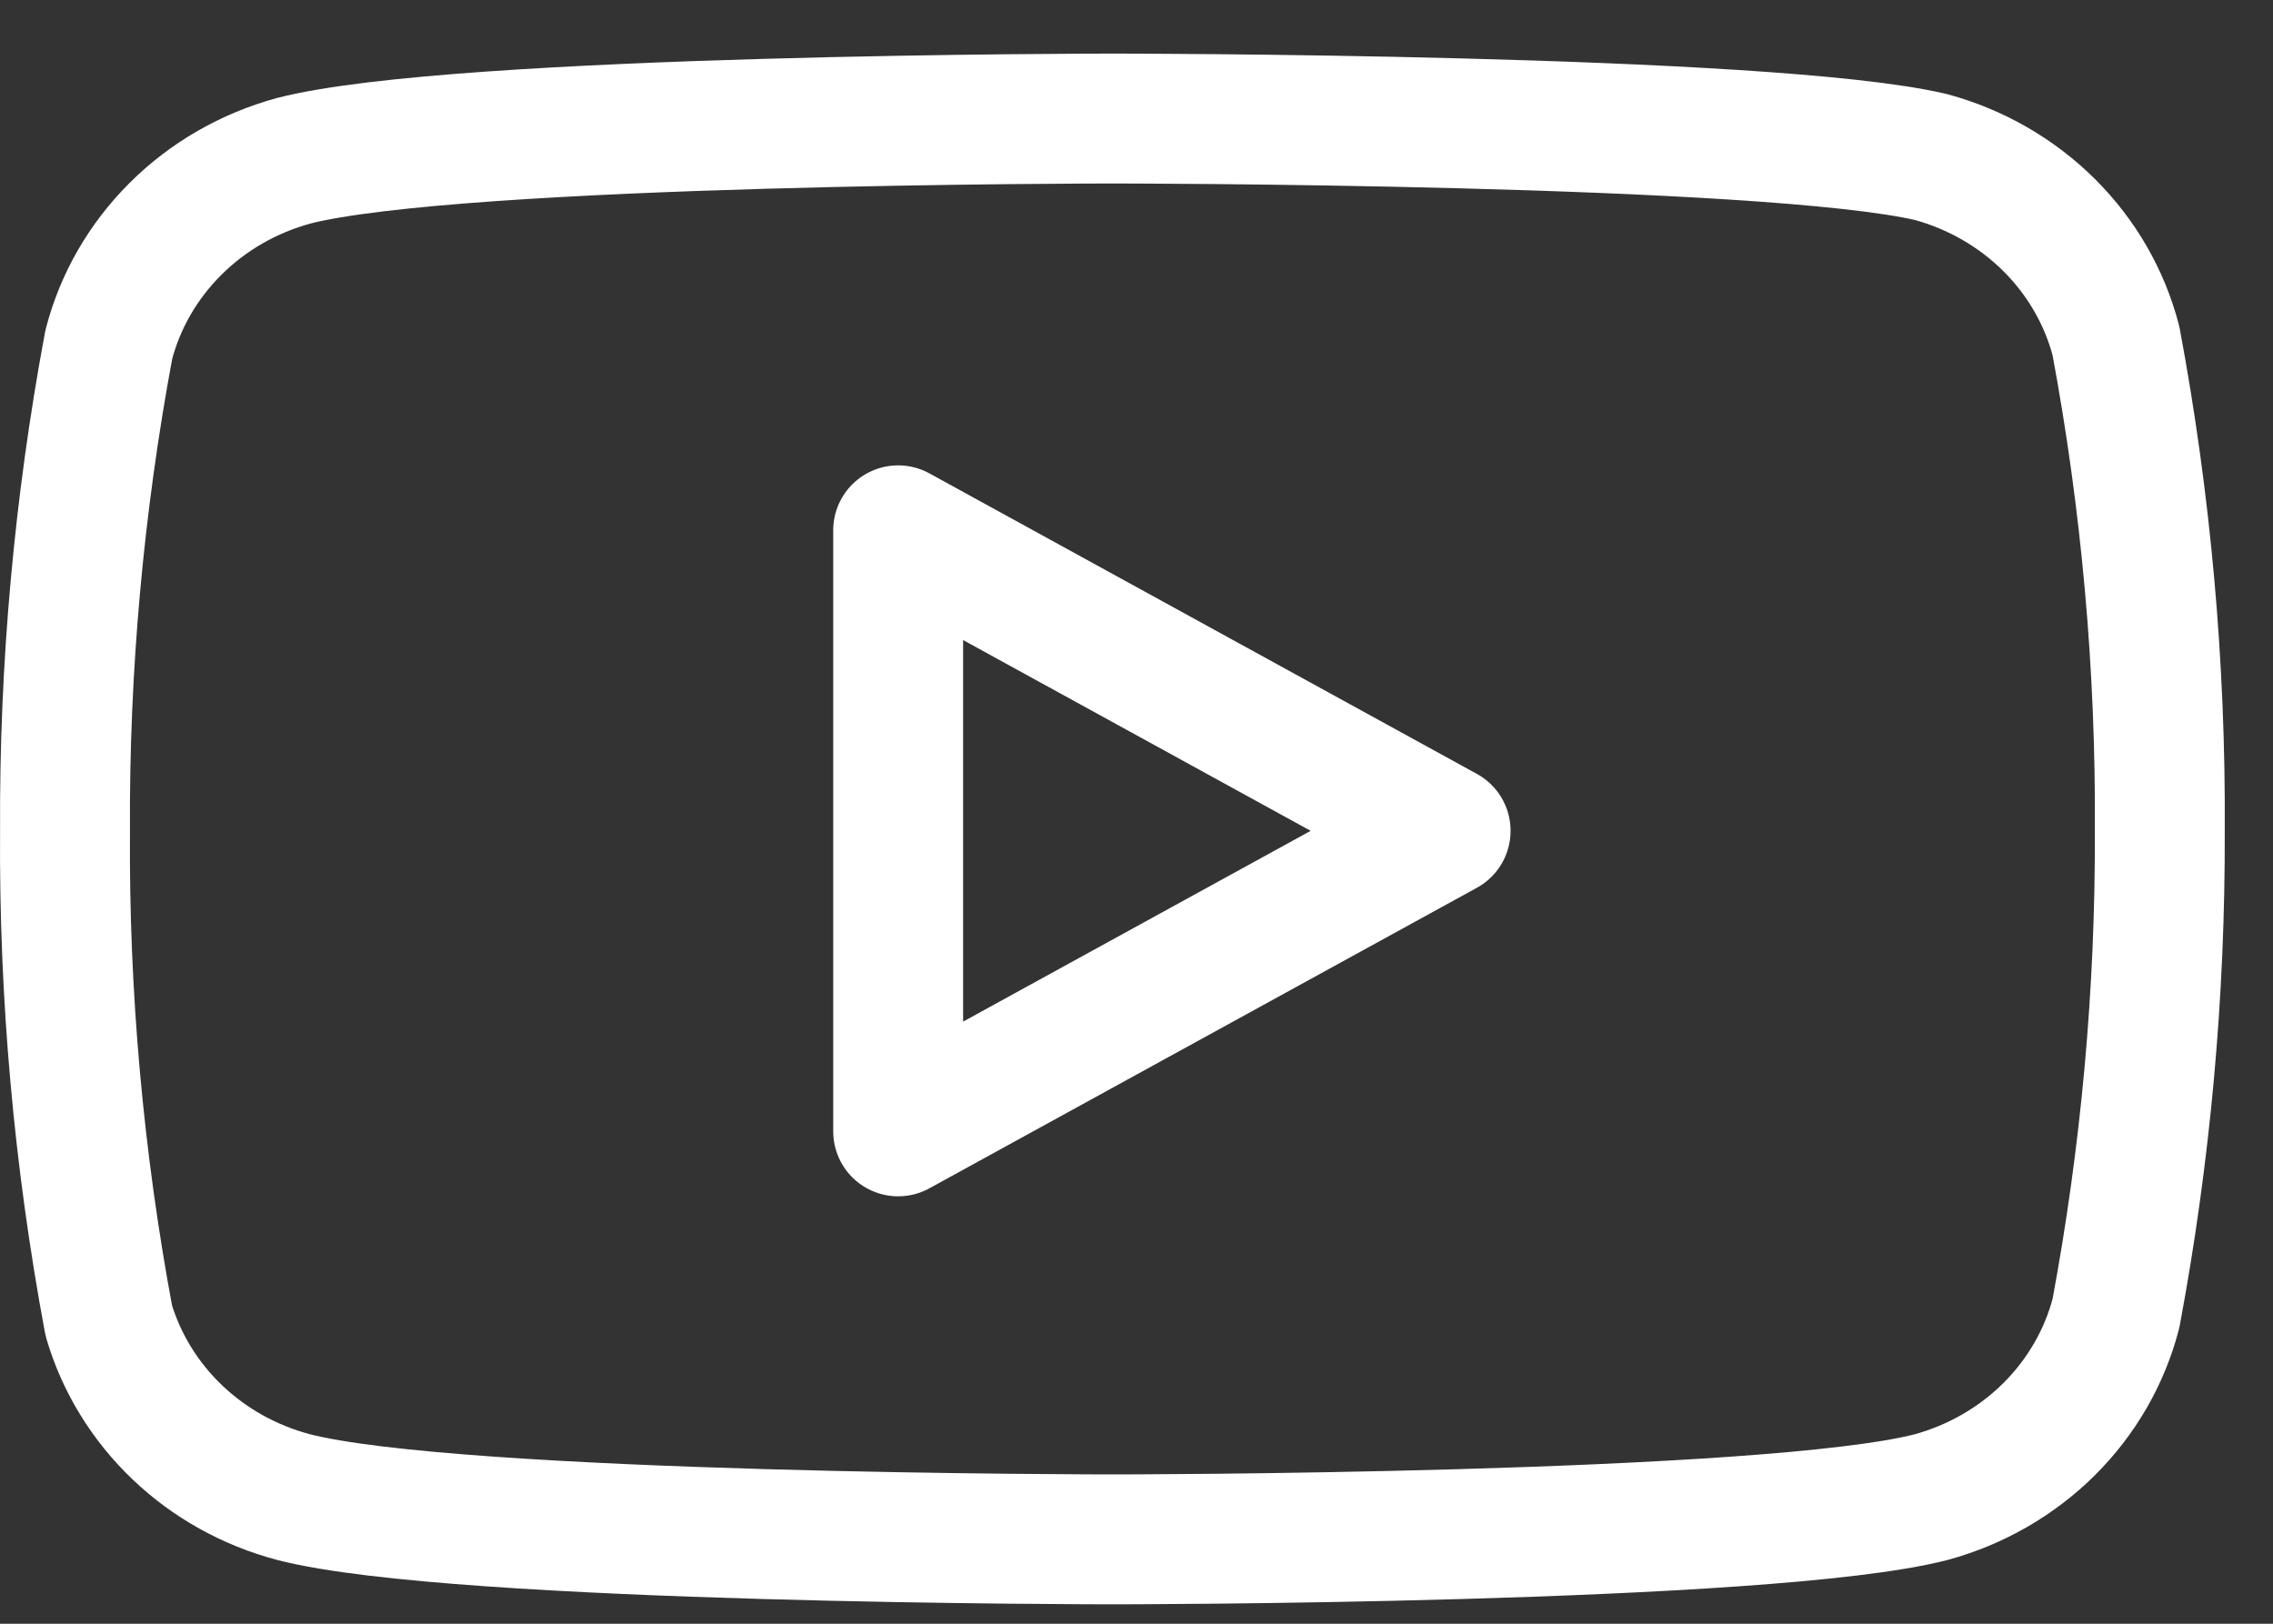 <svg width="35" height="25" viewBox="0 0 35 25" fill="none" xmlns="http://www.w3.org/2000/svg">
<rect x="0" y="0" width="35" height="25" fill="#333333" stroke="none"/>
<path d="M32.582 5.249C32.408 4.578 32.053 3.963 31.554 3.466C31.054 2.969 30.428 2.608 29.738 2.419C27.216 1.825 17.129 1.825 17.129 1.825C17.129 1.825 7.041 1.825 4.52 2.476C3.829 2.665 3.203 3.025 2.704 3.522C2.204 4.019 1.849 4.634 1.675 5.306C1.214 7.776 0.988 10.281 1.001 12.791C0.984 15.32 1.21 17.844 1.675 20.333C1.867 20.983 2.23 21.575 2.728 22.051C3.226 22.527 3.843 22.871 4.52 23.05C7.041 23.701 17.129 23.701 17.129 23.701C17.129 23.701 27.216 23.701 29.738 23.05C30.428 22.861 31.054 22.5 31.554 22.003C32.053 21.506 32.408 20.891 32.582 20.22C33.04 17.768 33.266 15.282 33.257 12.791C33.273 10.262 33.047 7.738 32.582 5.249V5.249Z" stroke="white" stroke-width="2" stroke-linecap="round" stroke-linejoin="round"/>
<path d="M13.83 17.419L22.26 12.792L13.83 8.165V17.419Z" stroke="white" stroke-width="2" stroke-linecap="round" stroke-linejoin="round"/>
</svg>
